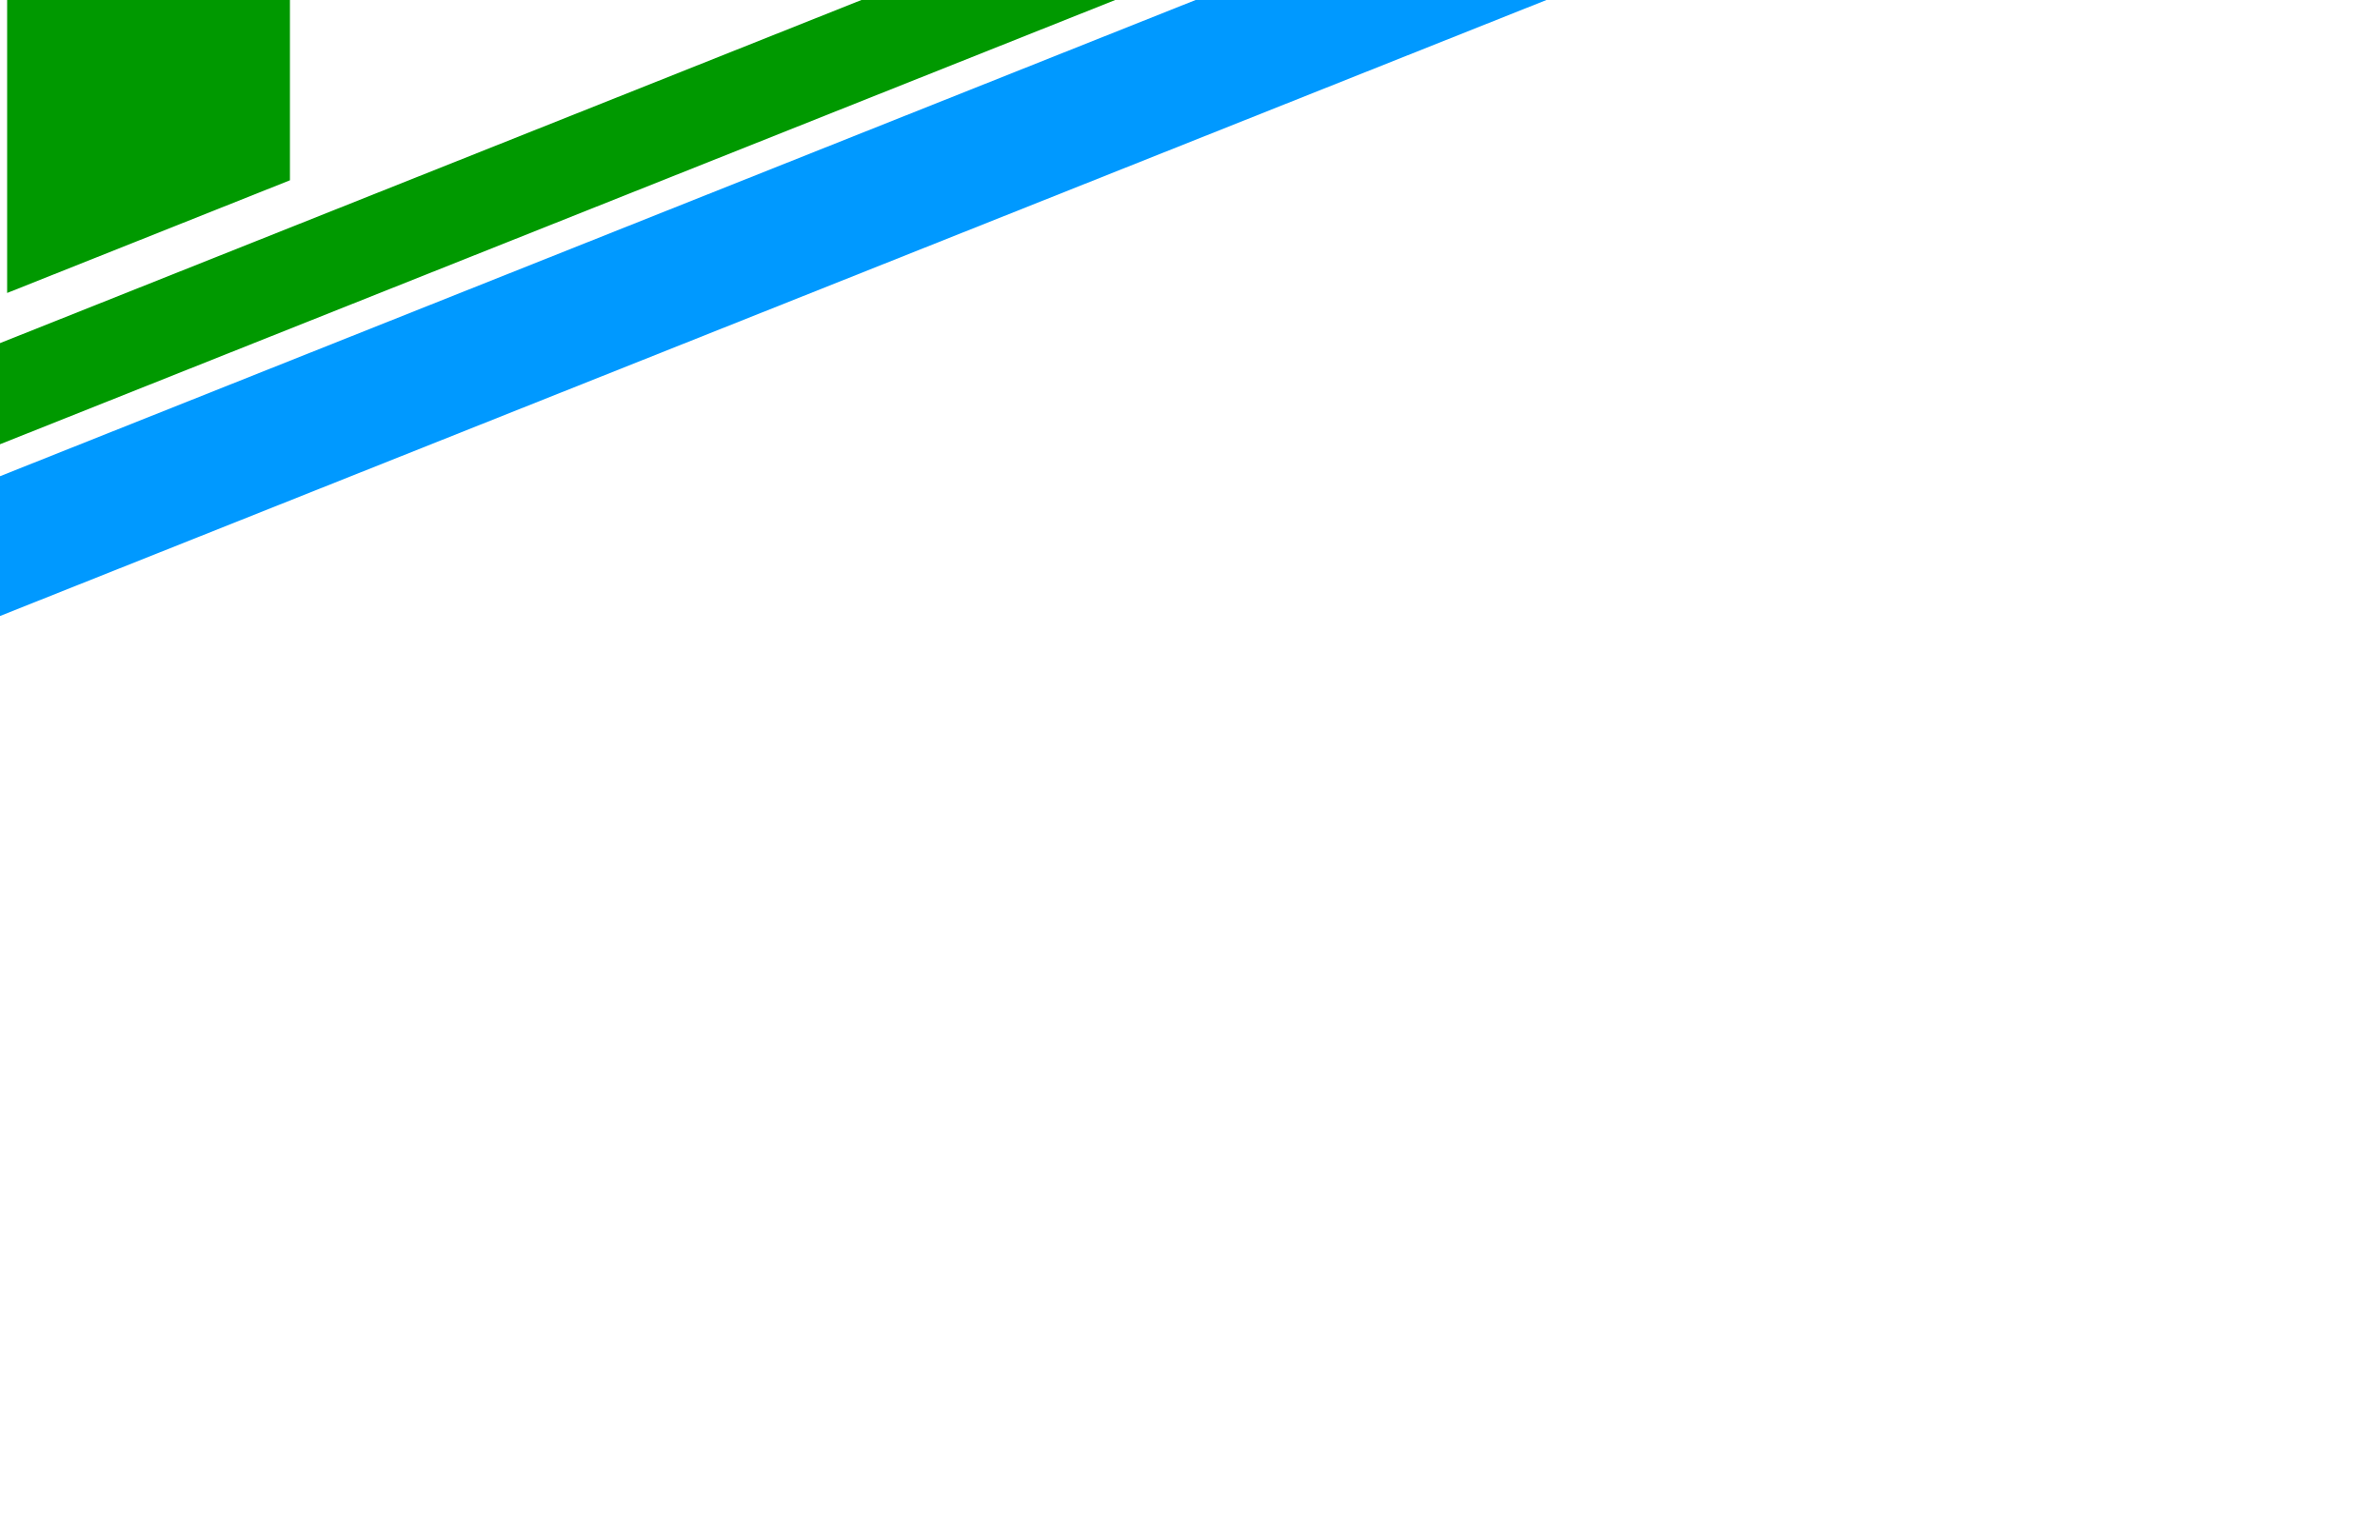<?xml version="1.0" encoding="utf-8"?>
<!-- Generator: Adobe Illustrator 19.2.1, SVG Export Plug-In . SVG Version: 6.00 Build 0)  -->
<svg version="1.1" id="Layer_1" xmlns="http://www.w3.org/2000/svg" xmlns:xlink="http://www.w3.org/1999/xlink" x="0px" y="0px"
	 width="17px" height="11px" viewBox="0 0 17 11" enable-background="new 0 0 17 11" xml:space="preserve">
<path fill="#009900" d="M7.966,0L-3.765-4.674v9.348L7.966,0z M6.153,0l-9.036,3.6v-7.2L6.153,0z"/>
<polygon fill="#009900" points="-0.401,2.273 -0.401,-2.273 -2.469,-3.097 -2.469,3.097 "/>
<polygon fill="#009900" points="0.051,2.093 2.071,1.288 2.071,-1.288 0.051,-2.093 "/>
<path fill="#0099FF" d="M11.046,0L-5.168-6.46V6.46L11.046,0z M8.54,0L-3.95,4.976v-9.952L8.54,0z"/>
</svg>
